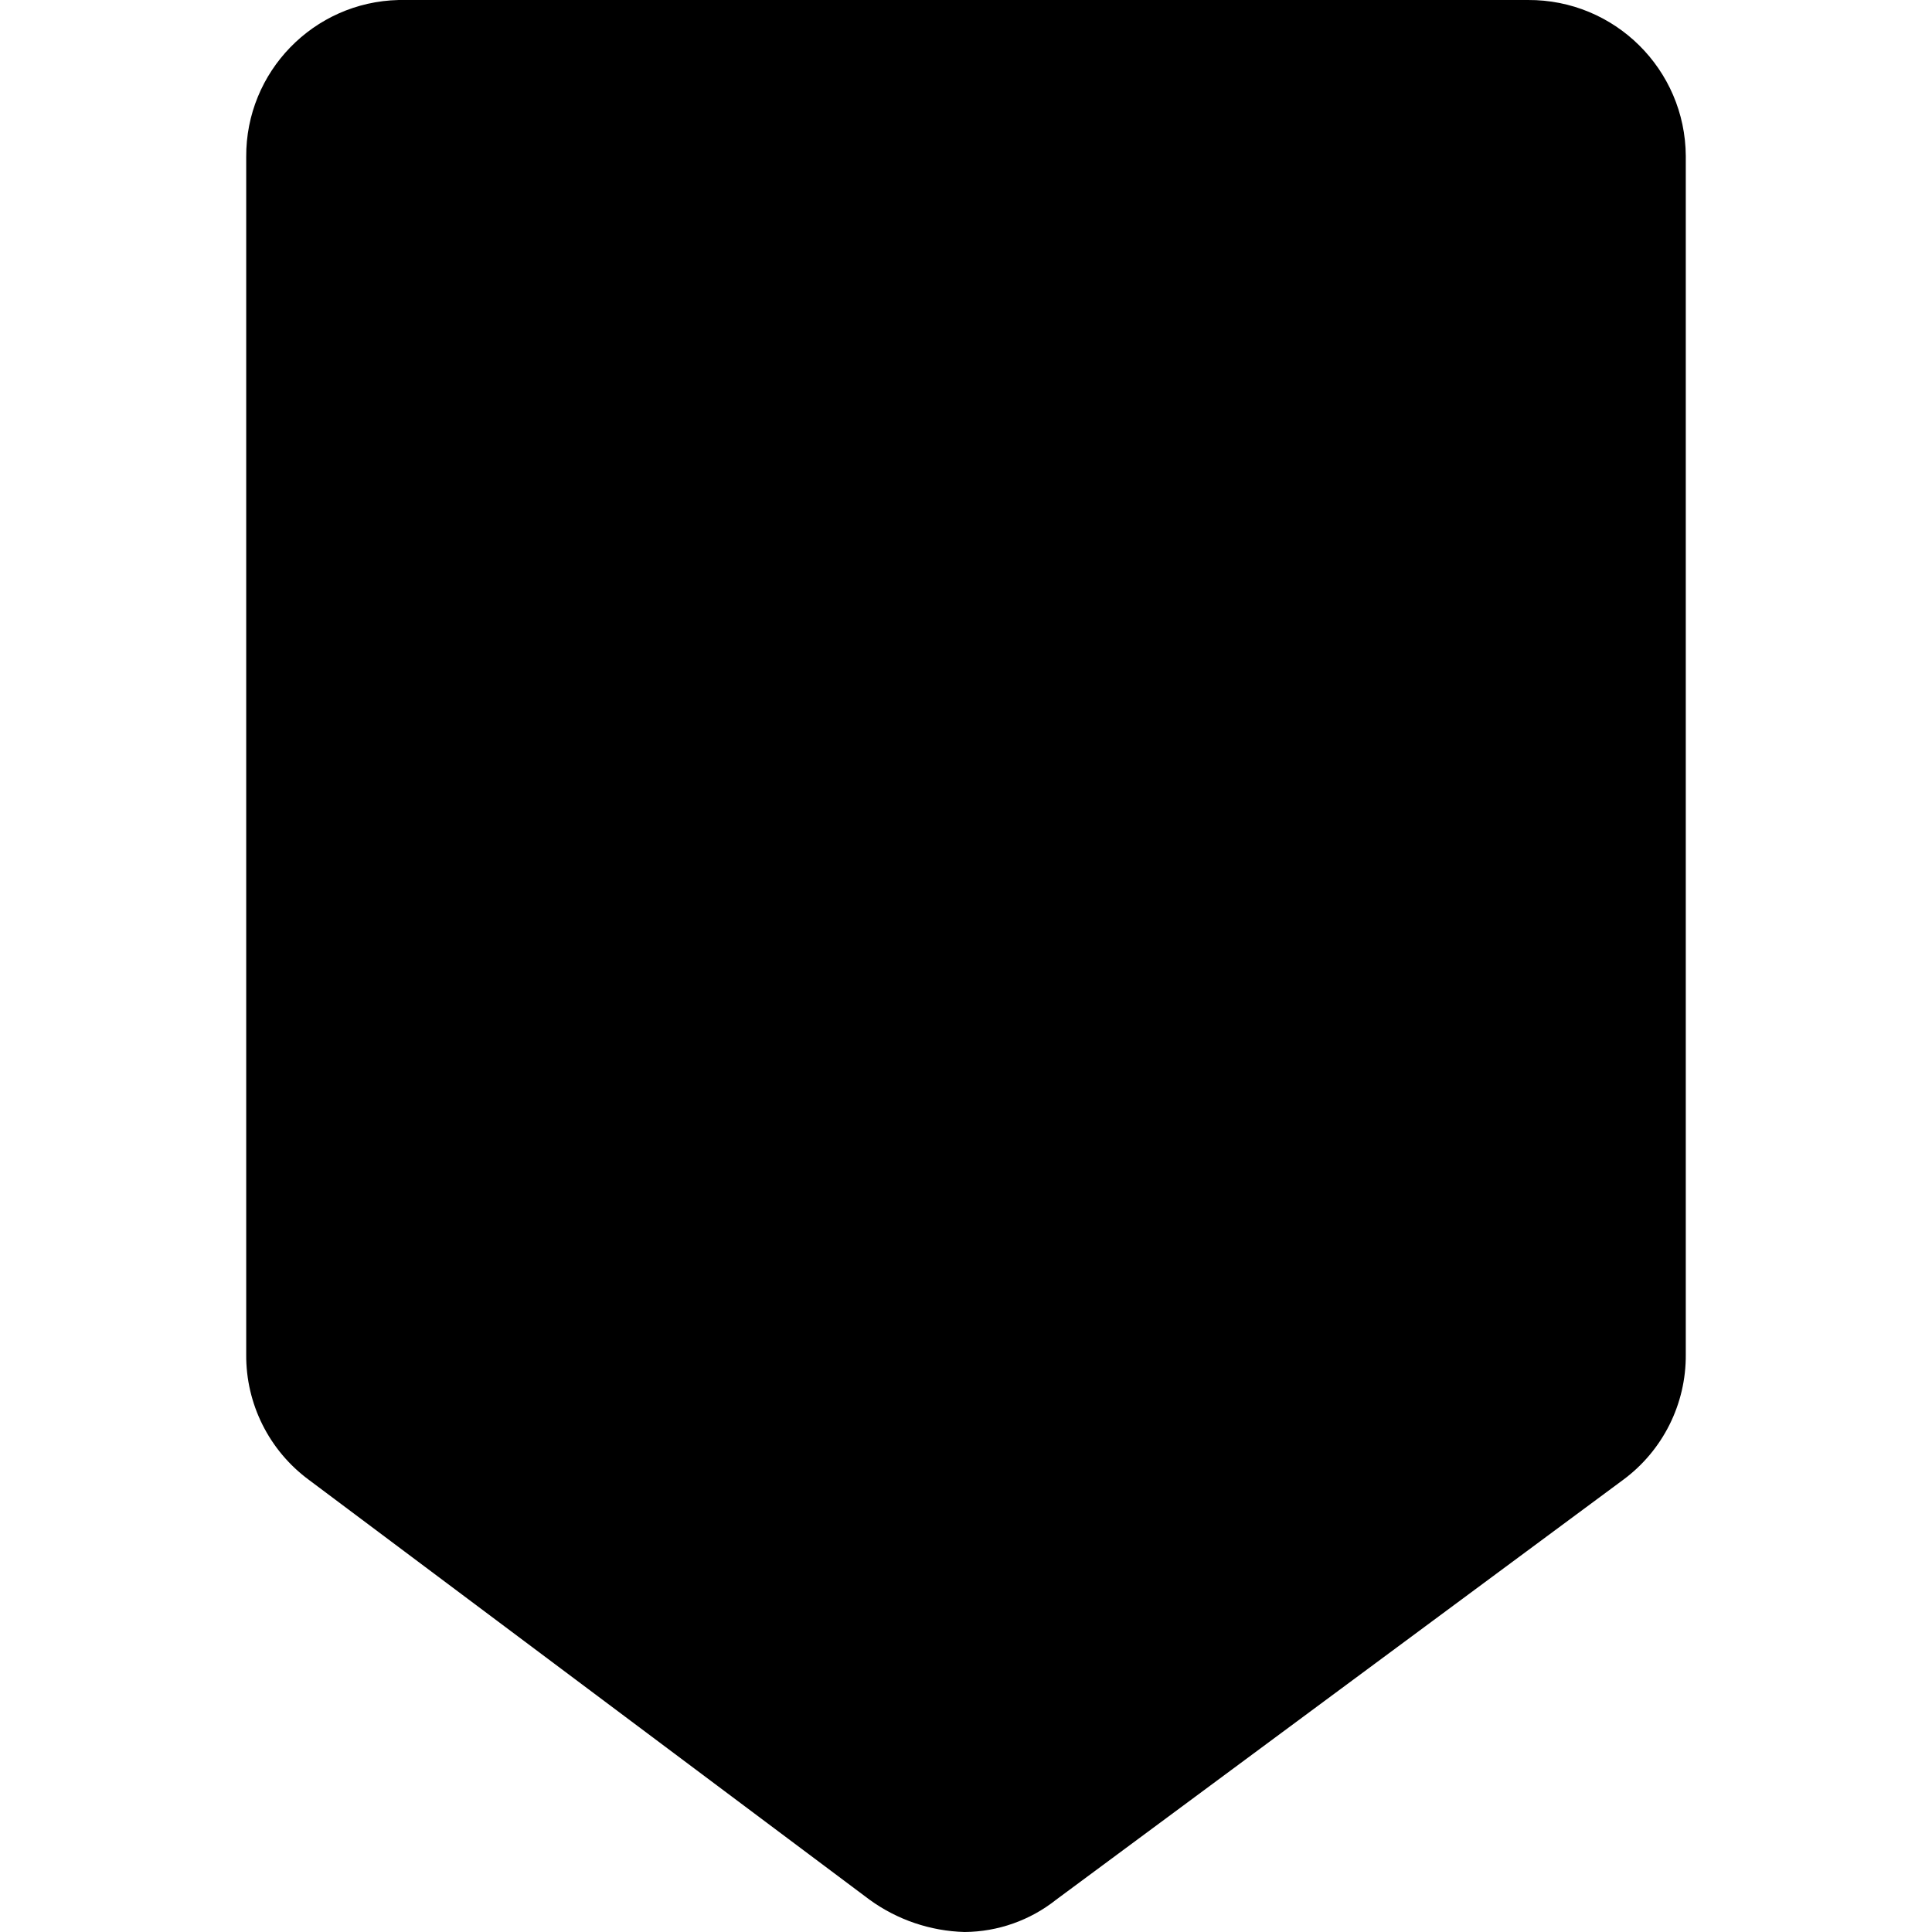 <svg version="1.1" id="fi_615249"
    xmlns="http://www.w3.org/2000/svg"
    xmlns:xlink="http://www.w3.org/1999/xlink" viewBox="0 0 459.521 459.521" style="enable-background:new 0 0 459.521 459.521;" xml:space="preserve">
    <g>
        <g>
            <path d="M363.414,0.001H94.827C74.577,0.466,58.439,17.079,58.56,37.334v284.8c-0.103,11.775,5.452,22.884,14.933,29.867
			l133.333,99.84c6.589,4.785,14.473,7.462,22.613,7.68c7.907-0.059,15.568-2.762,21.76-7.68l134.827-99.84
			c9.482-6.983,15.036-18.092,14.933-29.867V37.121c0,0,0-0.001,0-0.001C400.842,16.501,384.032-0.118,363.414,0.001z"></path>
        </g>
    </g>
</svg>